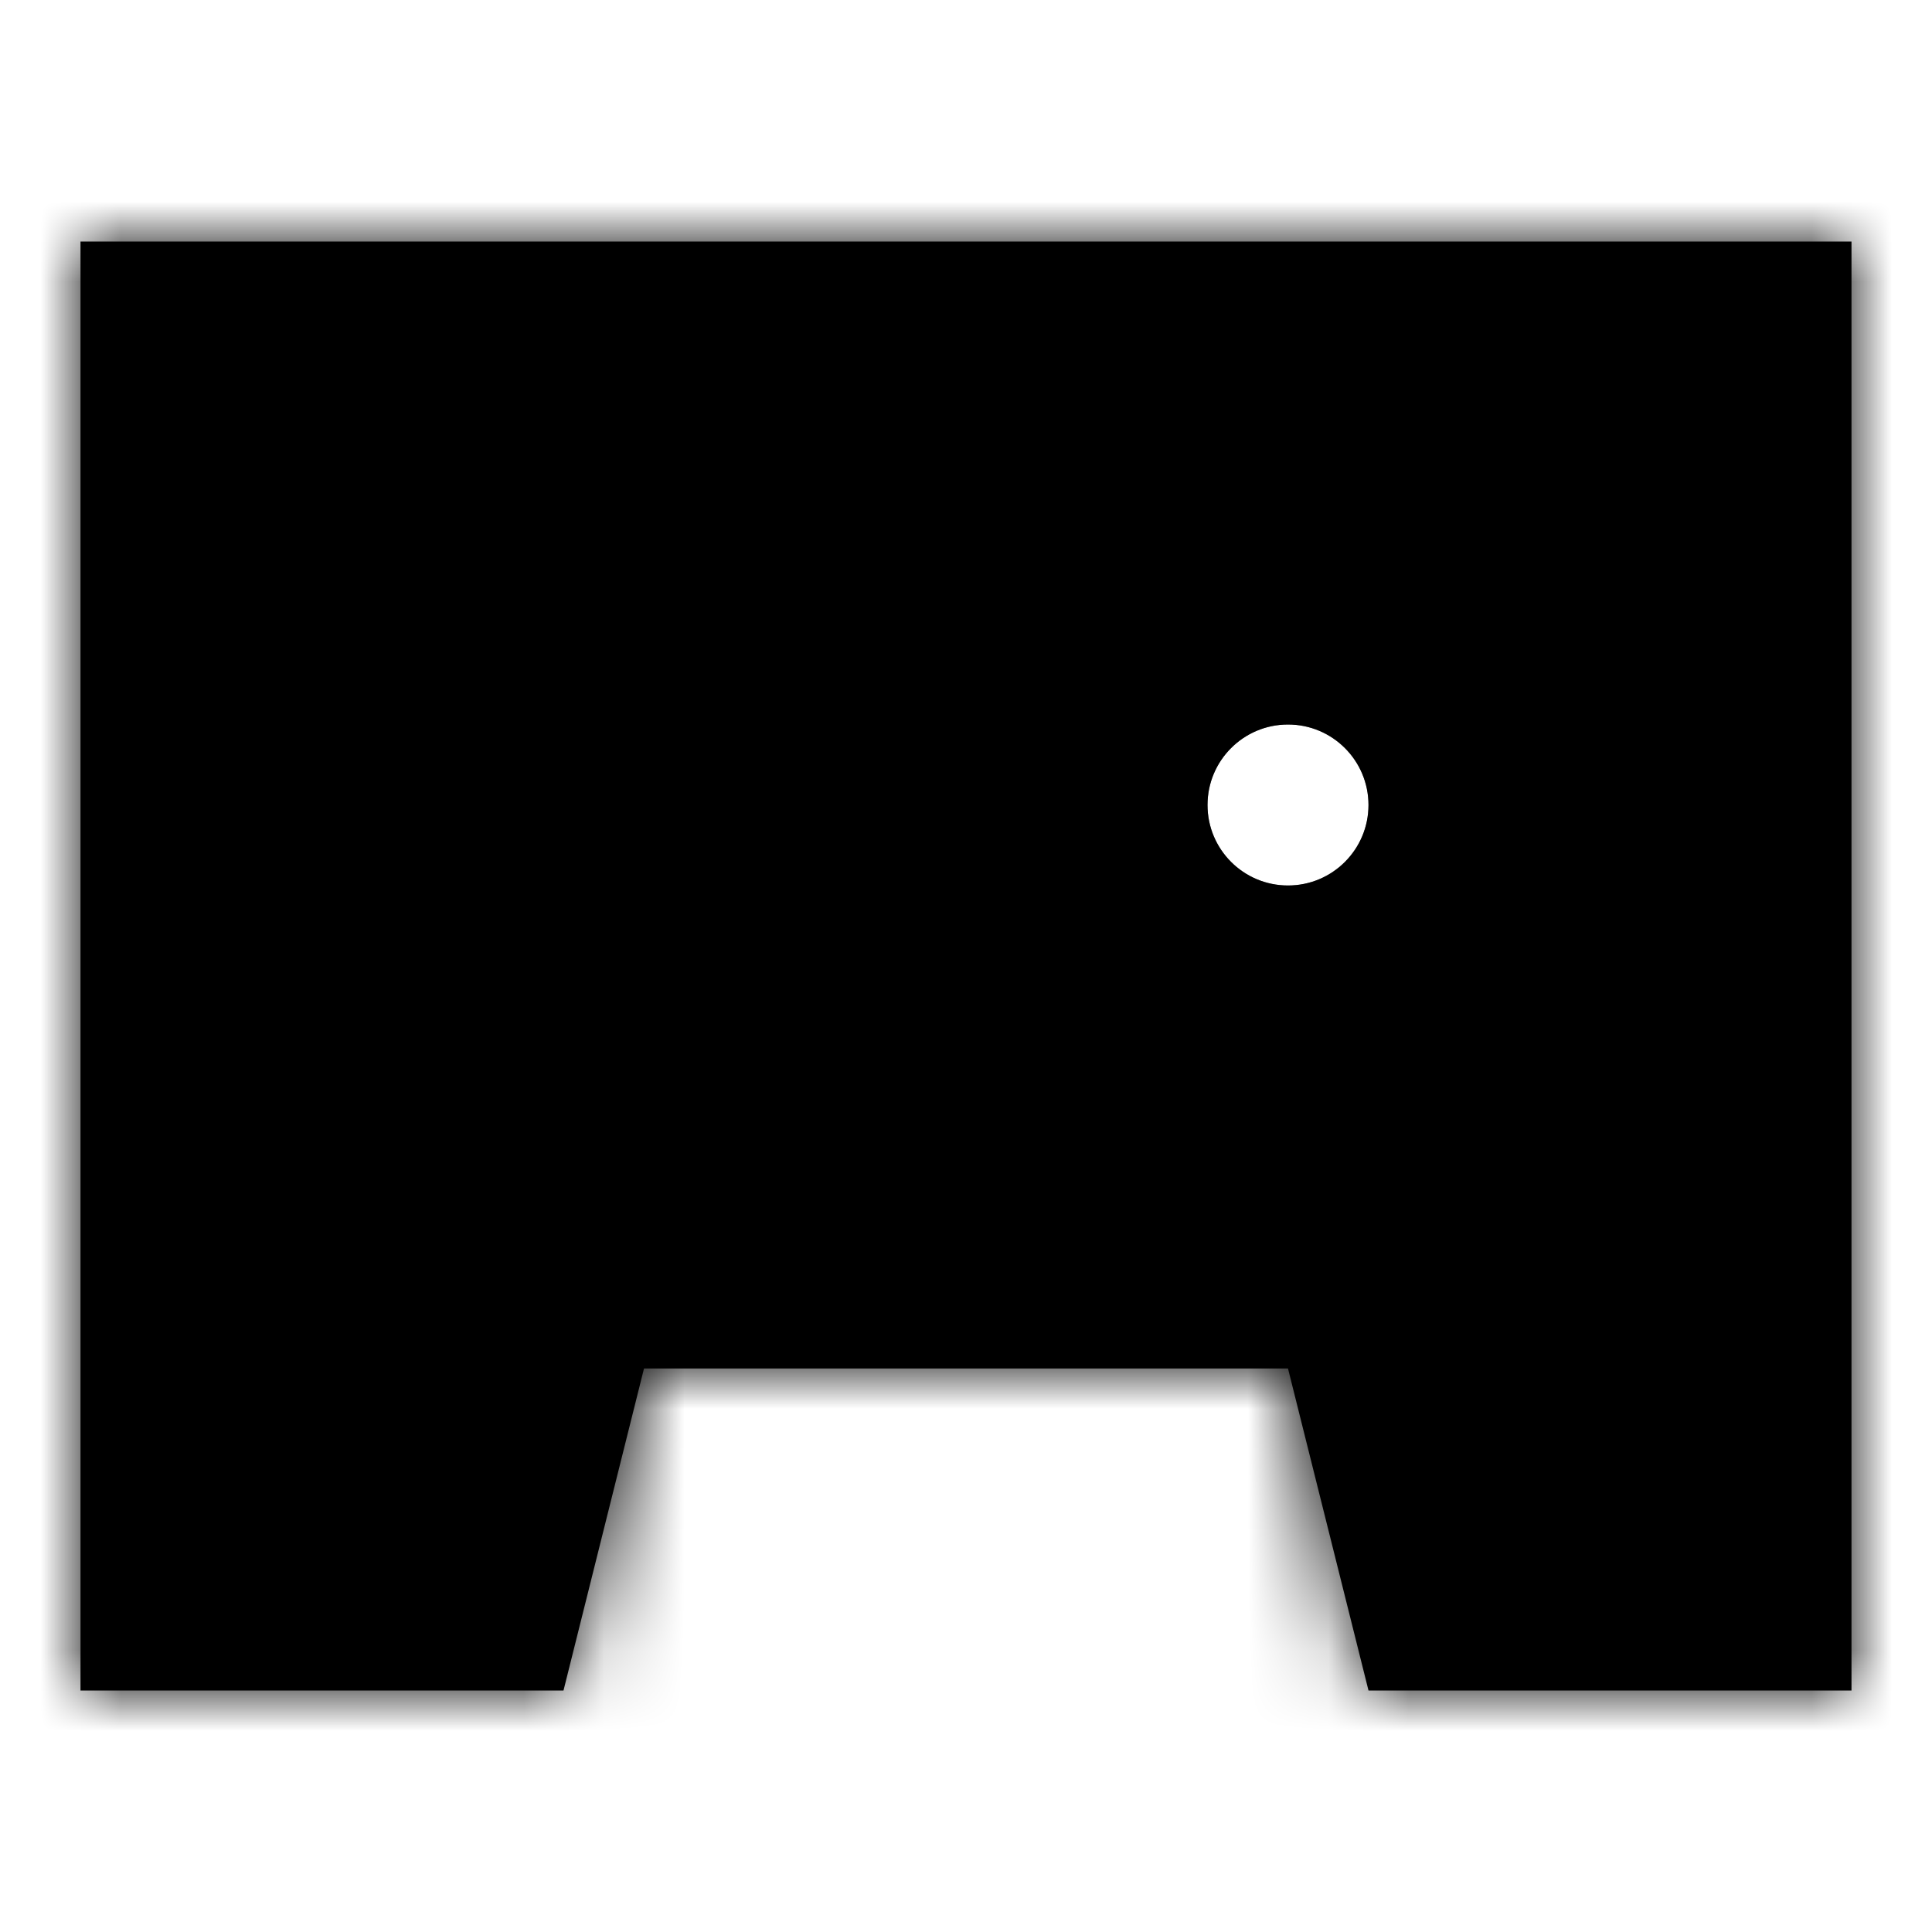 <svg viewBox="0 0 24 24"  xmlns="http://www.w3.org/2000/svg"><mask id="path-1-inside-1" ><path d="M23 21H17L16 17H8L7 21H1V3H23V21ZM6.438 15L5.438 19H3V5H21V19H18.562L17.562 15H6.438ZM9 9V7H7V9H5V11H7V13H9V11H11V9H9ZM15 10C15 10.552 15.448 11 16 11C16.552 11 17 10.552 17 10C17 9.448 16.552 9 16 9C15.448 9 15 9.448 15 10ZM13 10C13 11.657 14.343 13 16 13C17.657 13 19 11.657 19 10C19 8.343 17.657 7 16 7C14.343 7 13 8.343 13 10Z"/></mask><path fill-rule="evenodd" d="M23 21H17L16 17H8L7 21H1V3H23V21ZM6.438 15L5.438 19H3V5H21V19H18.562L17.562 15H6.438ZM9 9V7H7V9H5V11H7V13H9V11H11V9H9ZM15 10C15 10.552 15.448 11 16 11C16.552 11 17 10.552 17 10C17 9.448 16.552 9 16 9C15.448 9 15 9.448 15 10ZM13 10C13 11.657 14.343 13 16 13C17.657 13 19 11.657 19 10C19 8.343 17.657 7 16 7C14.343 7 13 8.343 13 10Z" /><path d="M17 21L15.06 21.485L15.438 23H17V21ZM23 21V23H25V21H23ZM16 17L17.94 16.515L17.562 15H16V17ZM8 17V15H6.438L6.06 16.515L8 17ZM7 21V23H8.562L8.94 21.485L7 21ZM1 21H-1V23H1V21ZM1 3V1H-1V3H1ZM23 3H25V1H23V3ZM5.438 19V21H7L7.379 19.485L5.438 19ZM6.438 15V13H4.877L4.498 14.515L6.438 15ZM3 19H1V21H3V19ZM3 5V3H1V5H3ZM21 5H23V3H21V5ZM21 19V21H23V19H21ZM18.562 19L16.621 19.485L17 21H18.562V19ZM17.562 15L19.502 14.515L19.123 13H17.562V15ZM9 7H11V5H9V7ZM9 9H7V11H9V9ZM7 7V5H5V7H7ZM7 9V11H9V9H7ZM5 9V7H3V9H5ZM5 11H3V13H5V11ZM7 11H9V9H7V11ZM7 13H5V15H7V13ZM9 13V15H11V13H9ZM9 11V9H7V11H9ZM11 11V13H13V11H11ZM11 9H13V7H11V9ZM17 23H23V19H17V23ZM14.06 17.485L15.06 21.485L18.94 20.515L17.94 16.515L14.06 17.485ZM8 19H16V15H8V19ZM8.94 21.485L9.94 17.485L6.06 16.515L5.06 20.515L8.94 21.485ZM1 23H7V19H1V23ZM-1 3V21H3V3H-1ZM23 1H1V5H23V1ZM25 21V3H21V21H25ZM7.379 19.485L8.379 15.485L4.498 14.515L3.498 18.515L7.379 19.485ZM3 21H5.438V17H3V21ZM1 5V19H5V5H1ZM21 3H3V7H21V3ZM23 19V5H19V19H23ZM18.562 21H21V17H18.562V21ZM15.621 15.485L16.621 19.485L20.502 18.515L19.502 14.515L15.621 15.485ZM6.438 17H17.562V13H6.438V17ZM7 7V9H11V7H7ZM7 9H9V5H7V9ZM9 9V7H5V9H9ZM5 11H7V7H5V11ZM7 11V9H3V11H7ZM7 9H5V13H7V9ZM9 13V11H5V13H9ZM9 11H7V15H9V11ZM7 11V13H11V11H7ZM11 9H9V13H11V9ZM9 9V11H13V9H9ZM9 11H11V7H9V11ZM16 9C16.552 9 17 9.448 17 10H13C13 11.657 14.343 13 16 13V9ZM15 10C15 9.448 15.448 9 16 9V13C17.657 13 19 11.657 19 10H15ZM16 11C15.448 11 15 10.552 15 10H19C19 8.343 17.657 7 16 7V11ZM17 10C17 10.552 16.552 11 16 11V7C14.343 7 13 8.343 13 10H17ZM16 11C15.448 11 15 10.552 15 10H11C11 12.761 13.239 15 16 15V11ZM17 10C17 10.552 16.552 11 16 11V15C18.761 15 21 12.761 21 10H17ZM16 9C16.552 9 17 9.448 17 10H21C21 7.239 18.761 5 16 5V9ZM15 10C15 9.448 15.448 9 16 9V5C13.239 5 11 7.239 11 10H15Z"  mask="url(#path-1-inside-1)"/></svg>

